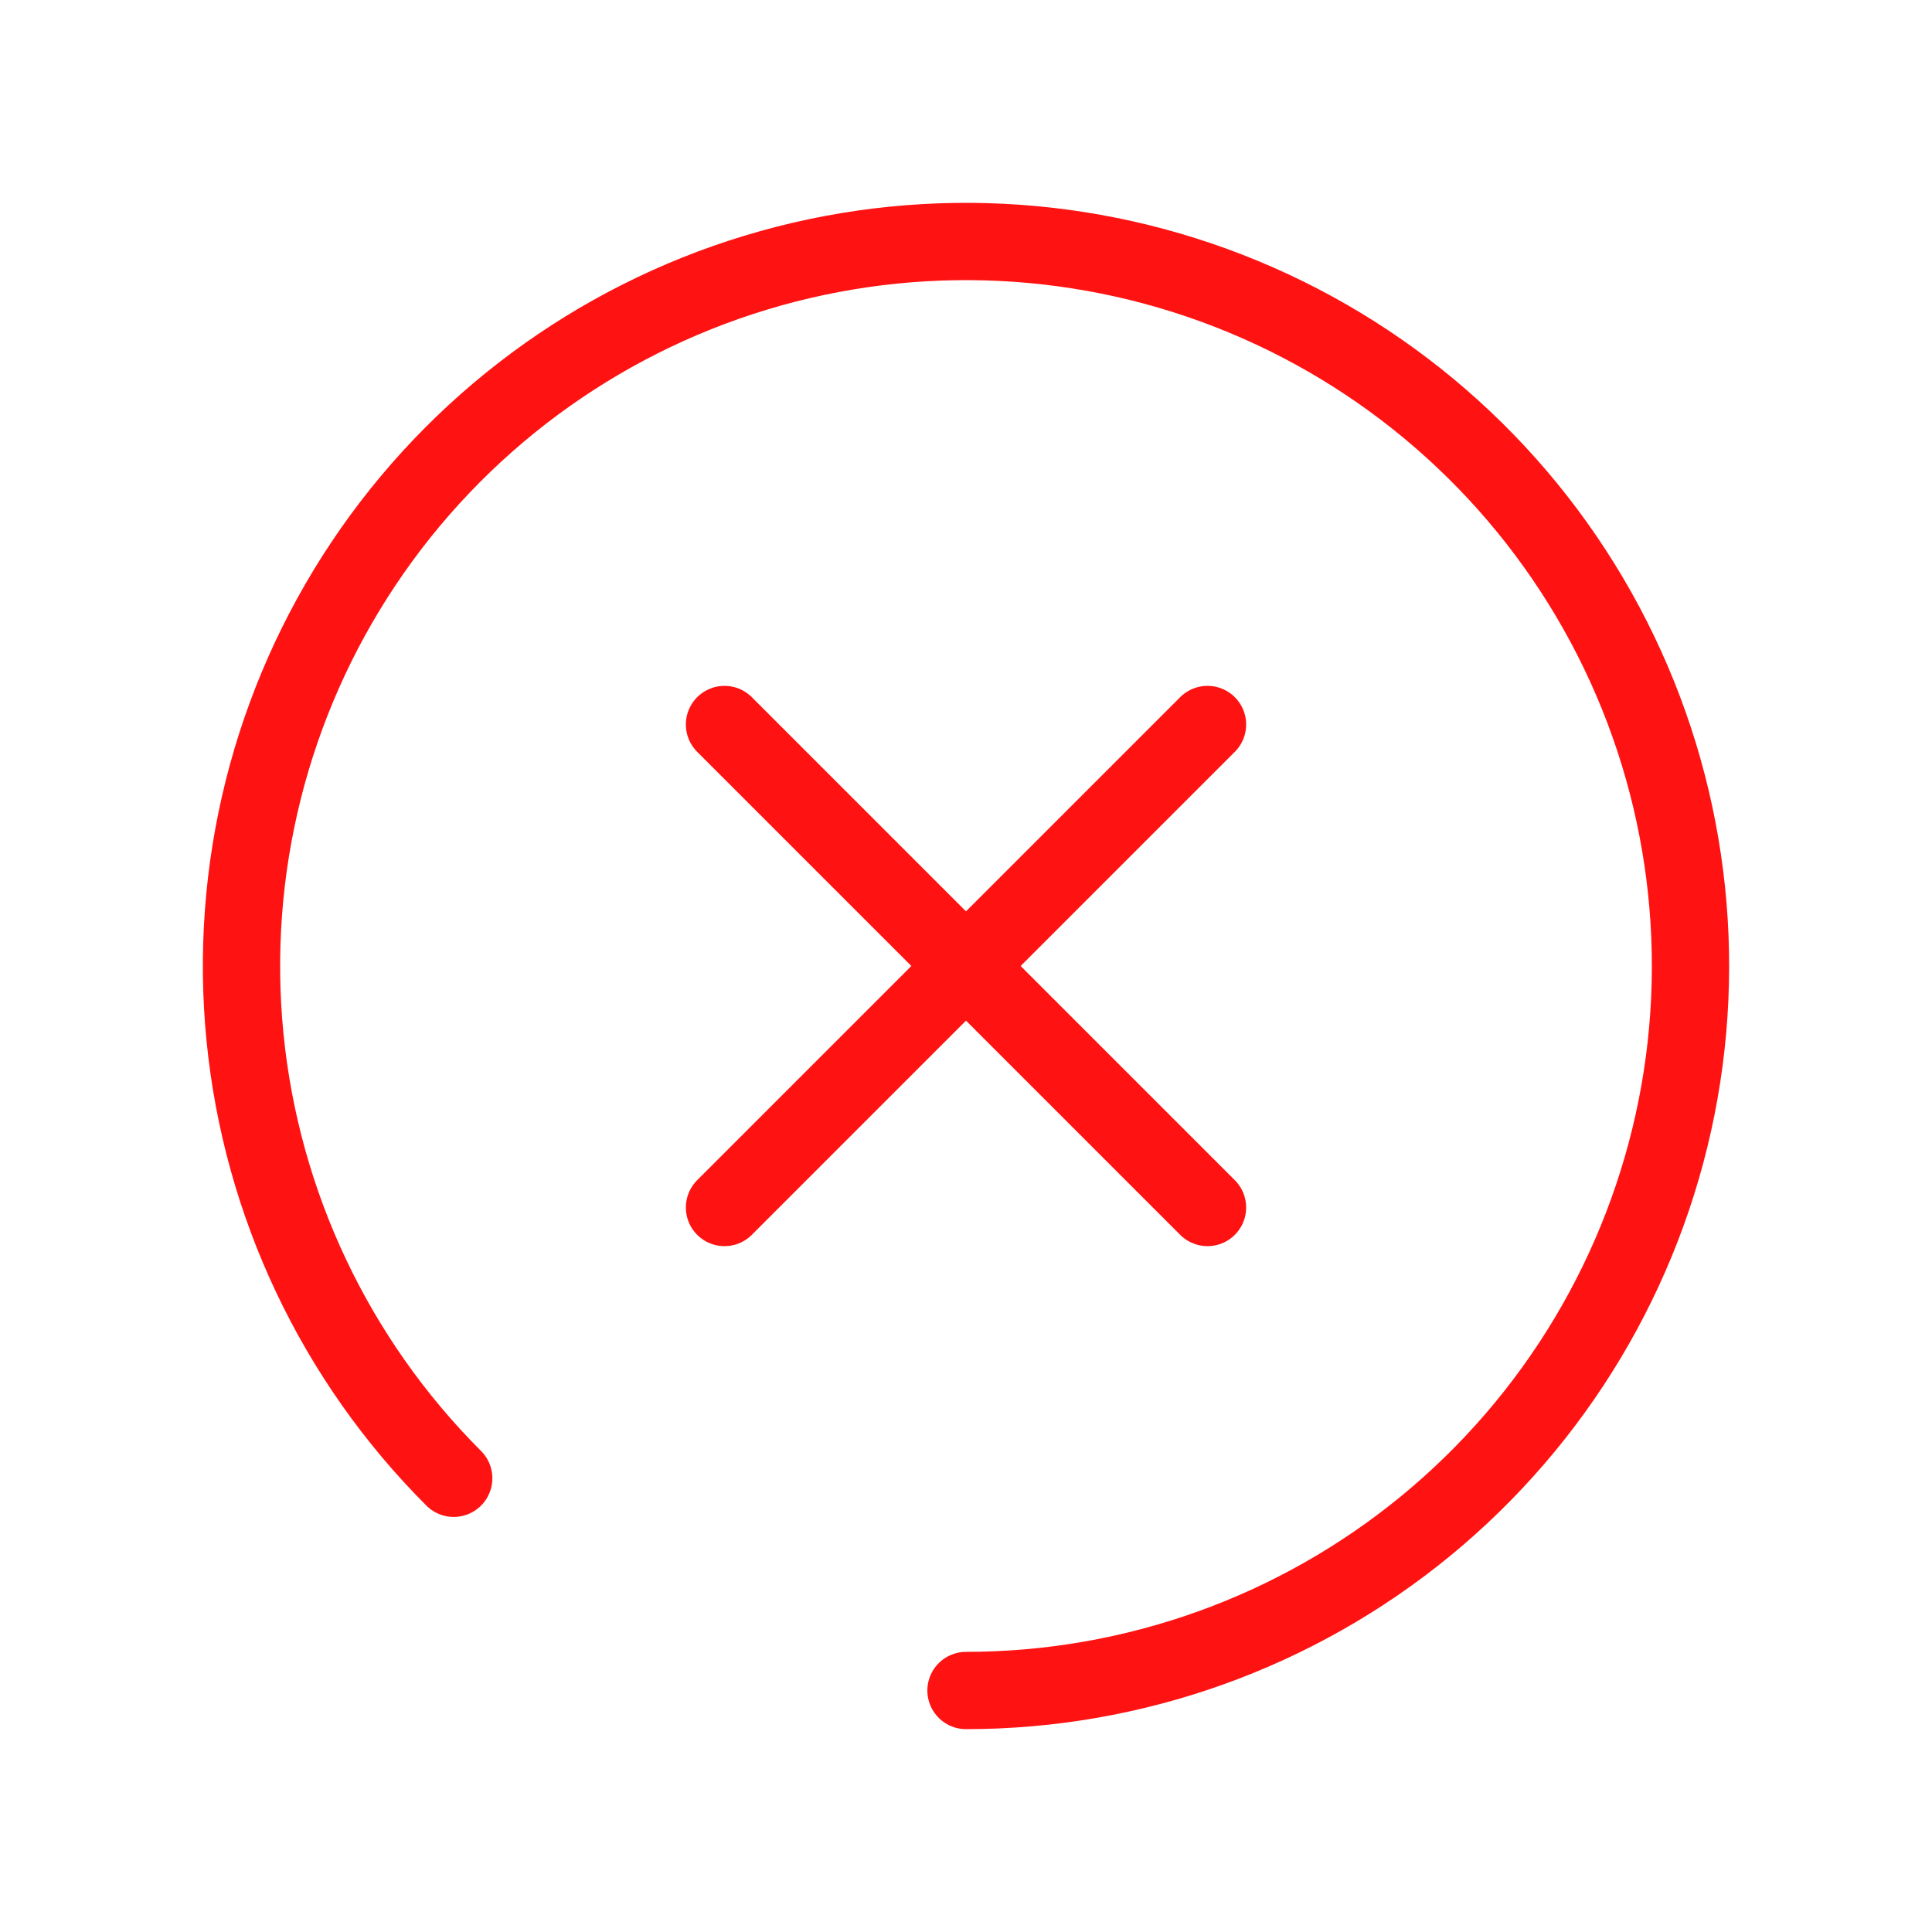 <svg width="50" height="50" viewBox="0 0 50 50" fill="none" xmlns="http://www.w3.org/2000/svg">
<path d="M25 43.75C29.338 43.75 33.542 42.246 36.895 39.494C40.248 36.742 42.543 32.913 43.39 28.658C44.236 24.403 43.581 19.987 41.536 16.161C39.491 12.336 36.183 9.337 32.175 7.677C28.168 6.017 23.708 5.798 19.557 7.057C15.406 8.317 11.82 10.976 9.41 14.583C7 18.19 5.915 22.521 6.34 26.838C6.765 31.155 8.674 35.191 11.742 38.258" stroke="#FF1212" stroke-width="2" stroke-linecap="round"/>
<path d="M18.75 18.75L31.25 31.25" stroke="#FF1212" stroke-width="2" stroke-linecap="round"/>
<path d="M31.25 18.75L18.75 31.25" stroke="#FF1212" stroke-width="2" stroke-linecap="round"/>
</svg>

